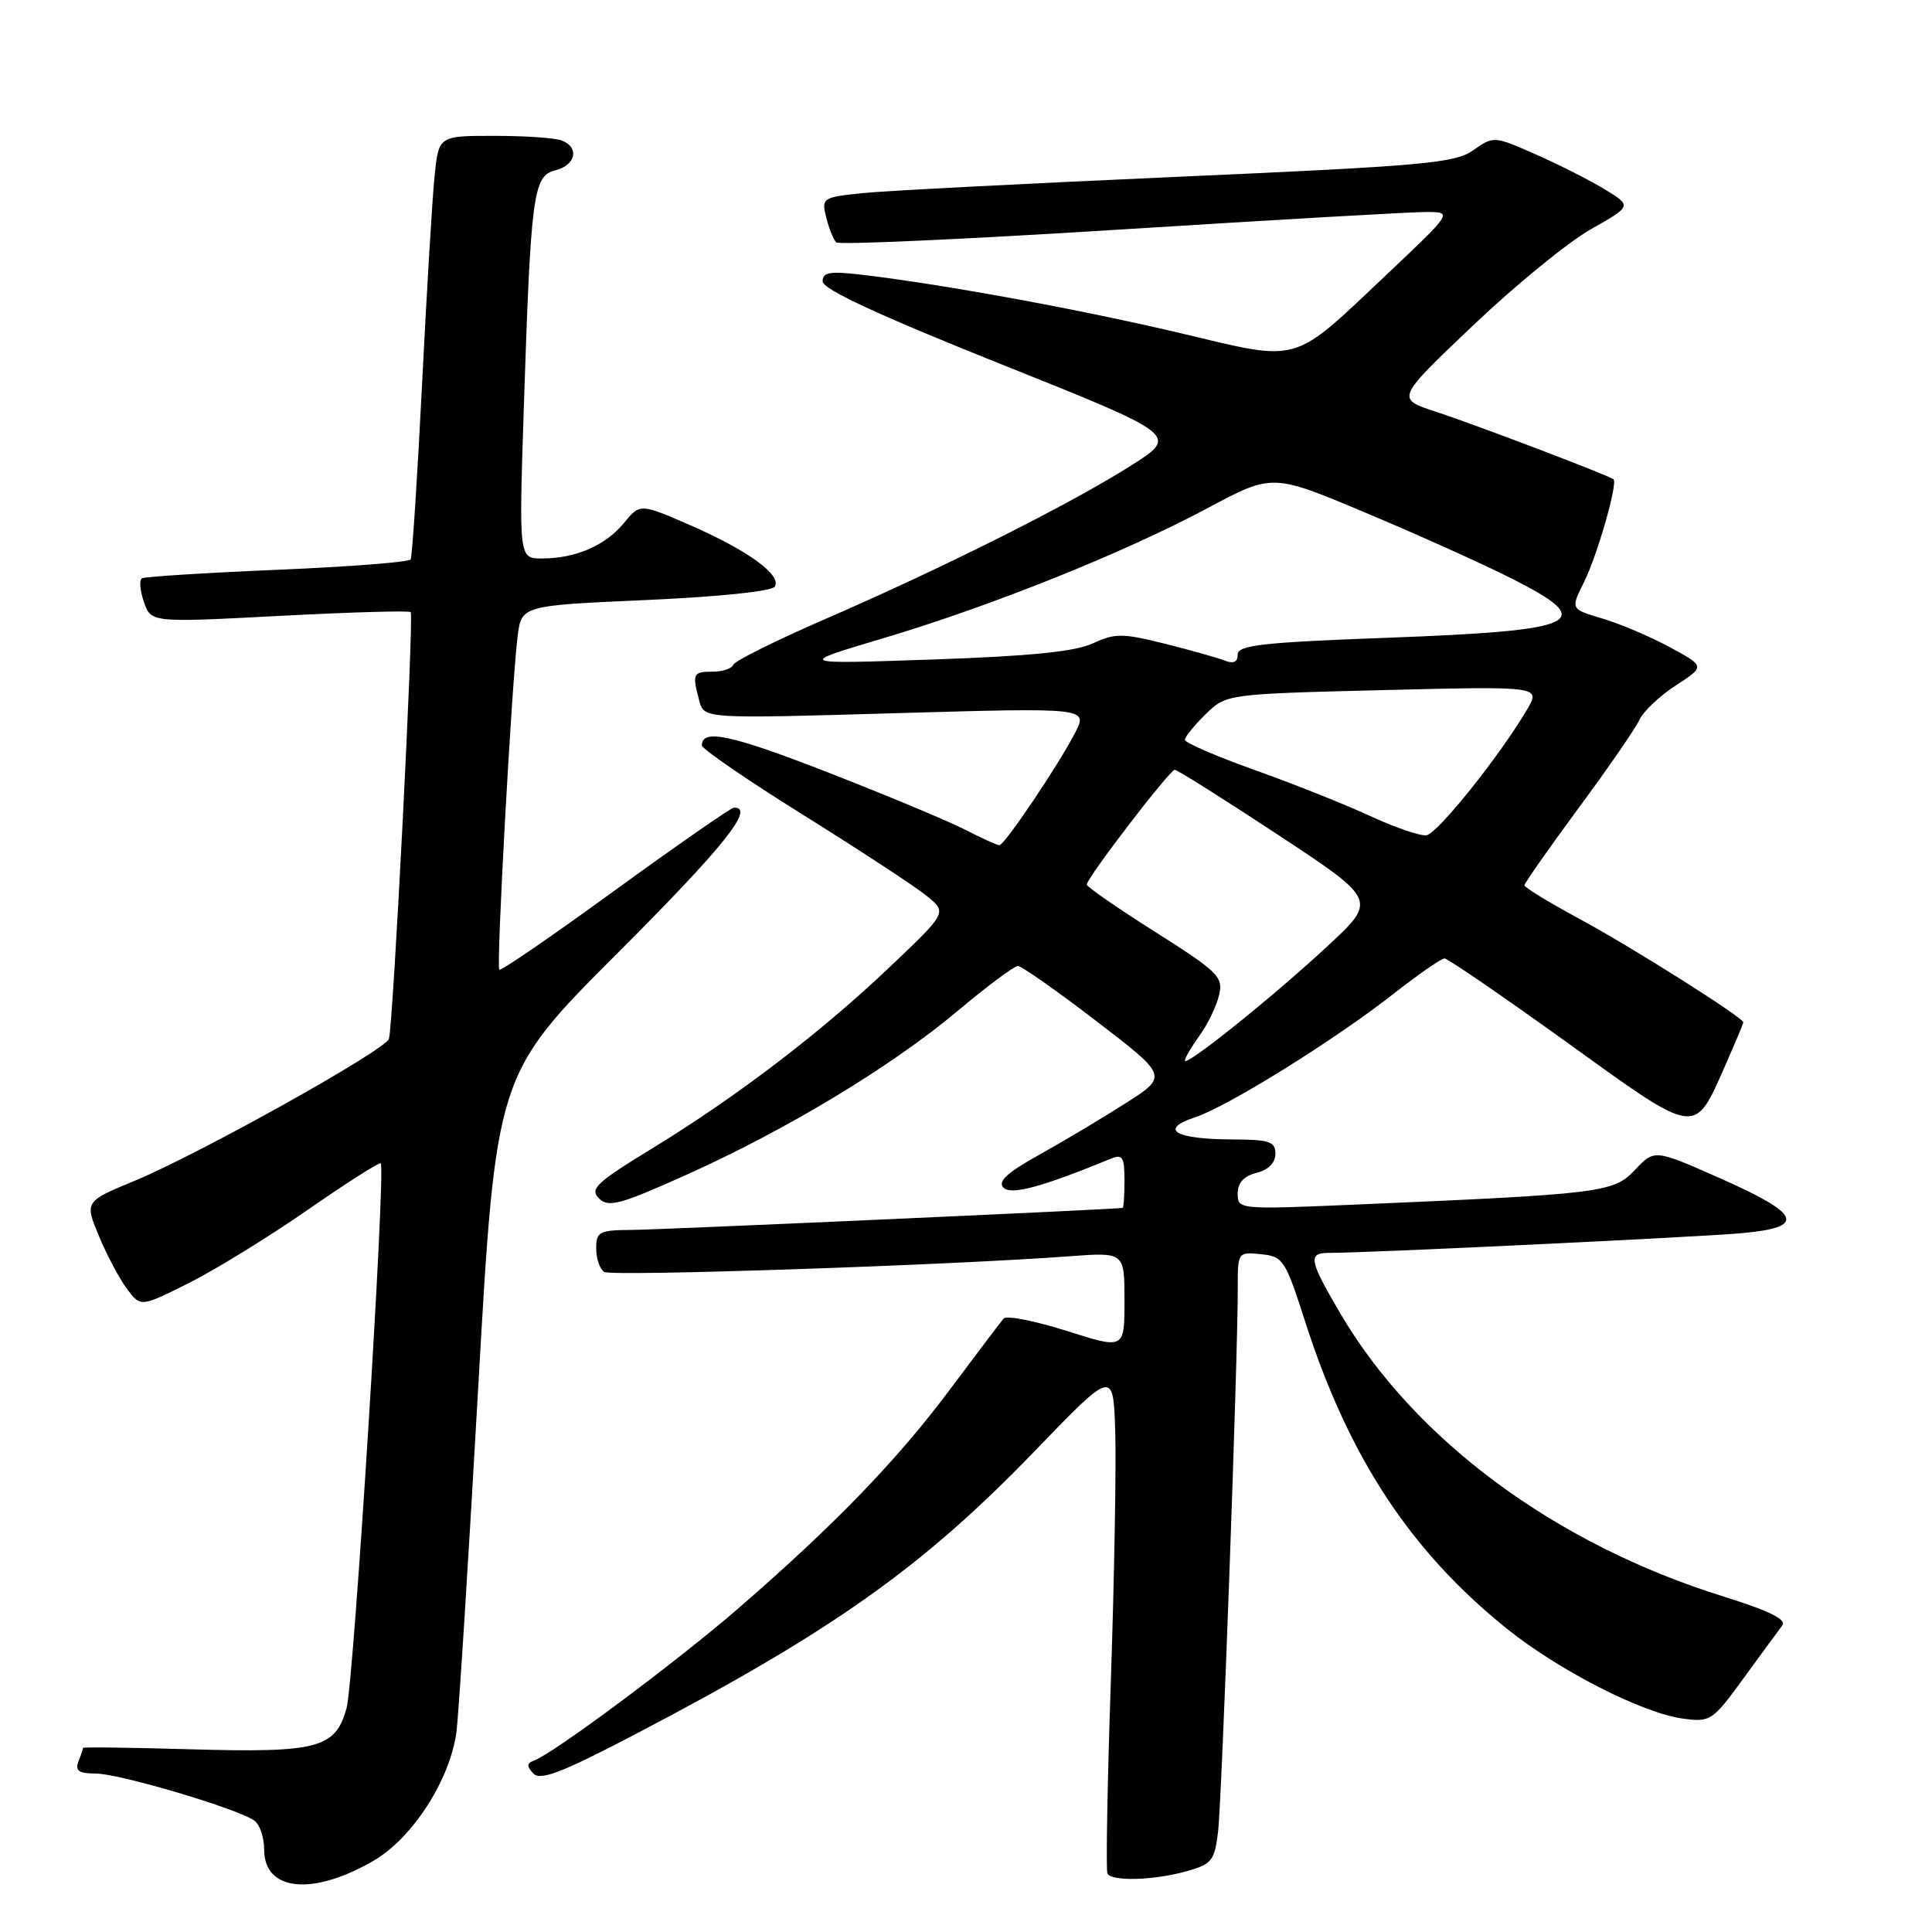 <?xml version="1.0" encoding="UTF-8" standalone="no"?>
<!DOCTYPE svg PUBLIC "-//W3C//DTD SVG 1.1//EN" "http://www.w3.org/Graphics/SVG/1.1/DTD/svg11.dtd" >
<svg xmlns="http://www.w3.org/2000/svg" xmlns:xlink="http://www.w3.org/1999/xlink" version="1.1" viewBox="0 0 256 256">
 <g >
 <path fill="currentColor"
d=" M 49.58 246.51 C 54.70 243.50 59.65 235.78 60.48 229.50 C 60.77 227.30 62.07 206.80 63.36 183.95 C 65.72 142.40 65.72 142.40 81.86 126.26 C 95.90 112.22 100.13 106.93 97.25 107.02 C 96.84 107.04 89.76 111.96 81.51 117.95 C 73.27 123.95 66.36 128.70 66.16 128.49 C 65.74 128.08 67.79 90.77 68.58 84.37 C 69.09 80.24 69.09 80.24 85.55 79.51 C 95.27 79.08 102.28 78.35 102.67 77.73 C 103.61 76.20 99.07 72.91 91.43 69.58 C 84.81 66.70 84.81 66.70 82.66 69.32 C 80.20 72.30 76.26 74.00 71.81 74.00 C 68.76 74.00 68.76 74.00 69.40 54.25 C 70.34 25.58 70.64 23.31 73.59 22.57 C 76.31 21.88 76.81 19.52 74.42 18.61 C 73.55 18.27 69.53 18.00 65.49 18.00 C 58.14 18.00 58.14 18.00 57.59 23.25 C 57.29 26.14 56.54 38.62 55.92 51.00 C 55.30 63.38 54.62 73.79 54.41 74.13 C 54.20 74.48 46.26 75.10 36.76 75.50 C 27.27 75.90 19.19 76.41 18.81 76.63 C 18.43 76.86 18.55 78.27 19.07 79.77 C 20.02 82.50 20.02 82.50 37.03 81.61 C 46.39 81.12 54.21 80.89 54.42 81.11 C 54.86 81.59 52.09 136.04 51.53 137.66 C 51.01 139.18 26.40 152.91 17.85 156.46 C 11.20 159.21 11.20 159.21 13.14 163.86 C 14.21 166.41 15.89 169.56 16.87 170.85 C 18.66 173.20 18.66 173.20 25.08 169.98 C 28.61 168.21 35.69 163.84 40.82 160.28 C 45.95 156.72 50.28 153.96 50.45 154.15 C 51.14 154.92 46.89 222.76 45.93 226.30 C 44.47 231.66 42.17 232.27 25.25 231.79 C 17.41 231.56 11.00 231.48 11.00 231.61 C 11.00 231.73 10.73 232.55 10.39 233.42 C 9.93 234.63 10.45 235.00 12.64 235.00 C 15.80 234.99 31.77 239.74 33.75 241.28 C 34.44 241.81 35.00 243.52 35.00 245.07 C 35.00 250.63 41.46 251.26 49.58 246.51 Z  M 157.19 247.96 C 160.57 247.02 160.93 246.58 161.40 242.72 C 161.90 238.52 164.03 179.86 164.01 170.69 C 164.00 165.91 164.02 165.88 167.09 166.19 C 170.02 166.48 170.31 166.93 172.91 175.03 C 178.70 193.09 186.90 205.57 199.73 215.86 C 206.59 221.36 217.66 227.01 222.97 227.72 C 226.64 228.22 226.91 228.04 231.04 222.37 C 233.39 219.14 235.70 215.99 236.17 215.37 C 236.77 214.59 234.35 213.41 228.29 211.52 C 206.07 204.59 187.42 190.79 177.57 173.99 C 173.39 166.84 173.25 166.00 176.25 166.01 C 181.21 166.02 224.91 163.93 230.81 163.40 C 239.40 162.62 238.71 160.90 227.86 156.10 C 219.23 152.28 219.23 152.28 216.65 155.01 C 213.80 158.03 212.35 158.21 179.25 159.63 C 164.17 160.27 164.00 160.26 164.00 158.16 C 164.00 156.73 164.82 155.83 166.50 155.41 C 168.06 155.02 169.00 154.08 169.00 152.89 C 169.00 151.26 168.22 151.00 163.25 150.98 C 155.73 150.96 153.51 149.65 158.32 148.06 C 162.70 146.62 176.96 137.74 184.80 131.57 C 188.01 129.06 190.98 127.00 191.40 127.00 C 191.83 127.00 199.12 132.00 207.61 138.11 C 225.04 150.67 224.44 150.58 228.61 141.17 C 229.92 138.19 231.00 135.62 231.00 135.47 C 231.00 134.83 216.19 125.48 209.33 121.78 C 205.30 119.61 202.00 117.59 202.00 117.31 C 202.00 117.02 205.21 112.45 209.12 107.14 C 213.04 101.84 216.68 96.56 217.21 95.42 C 217.73 94.28 219.92 92.20 222.06 90.82 C 225.95 88.29 225.95 88.29 221.23 85.74 C 218.63 84.34 214.61 82.63 212.30 81.95 C 208.10 80.71 208.10 80.71 209.90 77.11 C 211.65 73.61 214.39 64.01 213.80 63.51 C 213.20 63.00 195.34 56.21 190.24 54.55 C 184.98 52.83 184.98 52.83 195.14 43.17 C 200.73 37.85 207.76 32.10 210.76 30.40 C 216.22 27.30 216.22 27.30 212.76 25.16 C 210.86 23.99 206.74 21.89 203.61 20.51 C 197.96 18.01 197.91 18.00 195.21 19.91 C 192.78 21.62 188.77 21.98 156.00 23.43 C 135.93 24.32 117.10 25.29 114.16 25.60 C 108.97 26.15 108.84 26.24 109.48 28.83 C 109.85 30.30 110.45 31.78 110.82 32.12 C 111.19 32.46 128.15 31.69 148.50 30.41 C 168.85 29.13 187.07 28.08 189.00 28.09 C 192.50 28.10 192.50 28.10 183.72 36.40 C 171.09 48.34 172.42 47.95 156.73 44.22 C 143.59 41.10 125.76 37.81 114.75 36.47 C 109.97 35.89 109.00 36.03 109.00 37.28 C 109.00 38.32 116.36 41.74 132.61 48.24 C 156.22 57.68 156.22 57.68 149.79 61.74 C 141.69 66.86 125.02 75.22 109.50 81.96 C 102.90 84.82 97.35 87.58 97.17 88.08 C 96.98 88.59 95.75 89.00 94.42 89.00 C 91.81 89.00 91.70 89.26 92.66 92.87 C 93.30 95.24 93.30 95.24 118.73 94.50 C 144.17 93.77 144.17 93.77 142.44 97.13 C 140.27 101.35 133.10 112.00 132.42 112.00 C 132.15 112.00 130.07 111.06 127.81 109.90 C 125.55 108.75 117.40 105.35 109.71 102.35 C 96.87 97.35 93.00 96.52 93.00 98.77 C 93.00 99.23 99.09 103.41 106.54 108.05 C 113.99 112.70 121.30 117.49 122.79 118.71 C 125.50 120.91 125.50 120.91 118.00 128.04 C 108.81 136.78 97.66 145.30 86.42 152.17 C 79.04 156.67 78.11 157.54 79.36 158.79 C 80.61 160.04 82.12 159.63 90.86 155.71 C 104.22 149.71 118.12 141.32 126.86 133.98 C 130.78 130.69 134.38 128.00 134.87 128.00 C 135.36 128.00 140.04 131.28 145.27 135.30 C 154.78 142.59 154.78 142.59 149.14 146.19 C 146.04 148.17 140.88 151.25 137.68 153.03 C 133.43 155.39 132.16 156.56 132.97 157.37 C 133.99 158.39 138.00 157.31 147.25 153.51 C 148.73 152.90 149.00 153.35 149.00 156.39 C 149.00 158.38 148.89 160.02 148.75 160.05 C 147.90 160.24 87.62 162.94 83.75 162.97 C 79.39 163.00 79.00 163.20 79.00 165.44 C 79.00 166.78 79.48 168.18 80.07 168.54 C 81.07 169.16 125.87 167.65 141.75 166.46 C 149.00 165.92 149.00 165.92 149.00 172.35 C 149.00 178.79 149.00 178.79 141.34 176.35 C 137.13 175.02 133.37 174.28 132.99 174.71 C 132.62 175.14 129.45 179.32 125.96 184.00 C 118.88 193.48 110.71 201.94 97.91 213.05 C 89.77 220.11 73.38 232.33 70.73 233.30 C 69.79 233.64 69.77 234.04 70.67 235.00 C 71.60 235.98 74.44 234.89 84.17 229.80 C 110.33 216.12 122.25 207.67 137.10 192.28 C 147.50 181.50 147.50 181.50 147.77 189.50 C 147.92 193.90 147.66 208.75 147.20 222.50 C 146.73 236.25 146.53 247.84 146.74 248.25 C 147.28 249.32 152.86 249.17 157.19 247.96 Z  M 157.00 140.53 C 157.00 140.19 157.88 138.70 158.95 137.21 C 160.03 135.72 161.19 133.32 161.53 131.87 C 162.11 129.45 161.47 128.81 153.08 123.49 C 148.08 120.33 144.00 117.50 144.00 117.21 C 144.00 116.34 155.00 102.00 155.66 102.00 C 156.00 102.00 162.17 105.89 169.38 110.64 C 182.47 119.27 182.47 119.27 175.88 125.39 C 168.49 132.24 157.00 141.45 157.00 140.53 Z  M 181.50 108.10 C 178.20 106.58 171.34 103.84 166.25 102.03 C 161.16 100.21 157.00 98.41 157.00 98.03 C 157.00 97.65 158.24 96.12 159.75 94.64 C 162.50 91.96 162.50 91.96 183.33 91.44 C 204.16 90.93 204.16 90.93 202.33 94.04 C 198.70 100.20 190.47 110.48 189.00 110.68 C 188.18 110.79 184.80 109.63 181.50 108.10 Z  M 117.00 84.58 C 131.37 80.30 148.88 73.28 160.05 67.31 C 168.60 62.74 168.60 62.74 180.99 67.96 C 187.81 70.82 196.45 74.71 200.19 76.60 C 211.85 82.47 209.59 83.55 183.75 84.51 C 167.28 85.12 164.00 85.49 164.00 86.73 C 164.00 87.74 163.44 87.99 162.25 87.52 C 161.29 87.14 157.71 86.14 154.29 85.28 C 148.72 83.89 147.74 83.89 144.79 85.26 C 142.43 86.35 136.42 86.95 123.50 87.39 C 105.50 88.01 105.50 88.01 117.00 84.58 Z "/>
</g>
</svg>